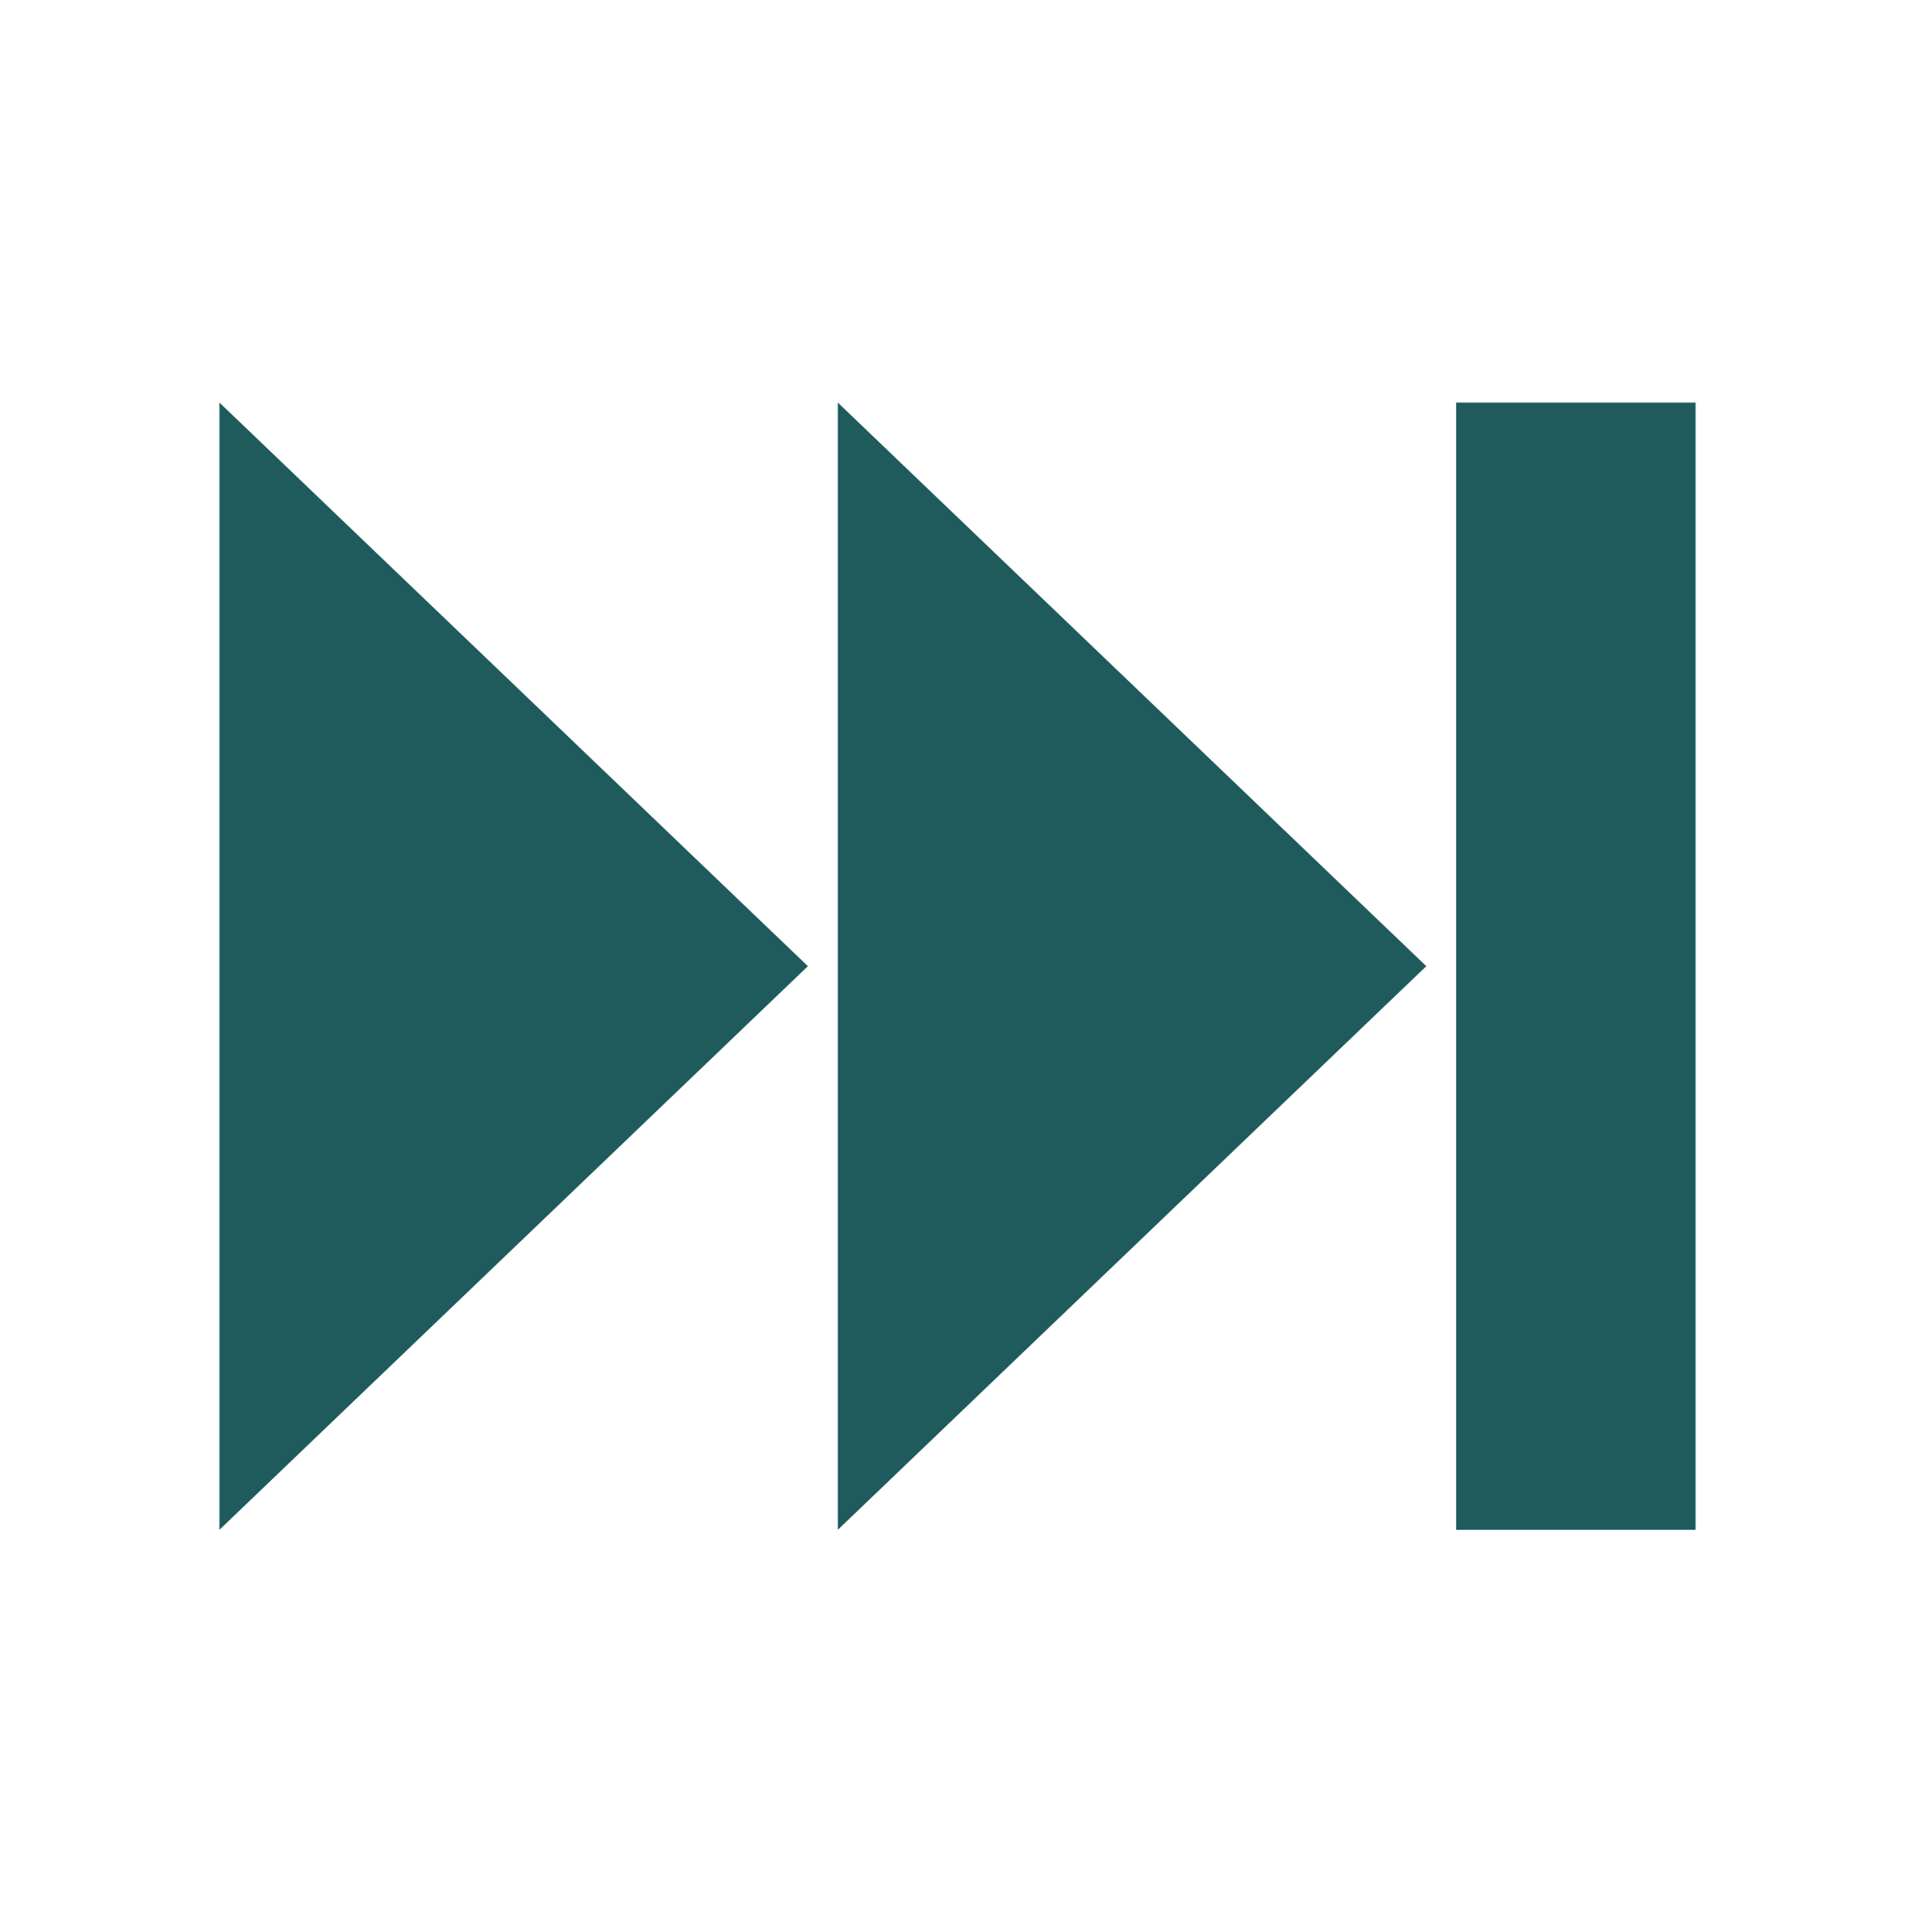 <svg width="113" height="114" xmlns="http://www.w3.org/2000/svg" xmlns:xlink="http://www.w3.org/1999/xlink" xml:space="preserve" overflow="hidden"><g transform="translate(-713 -181)"><path d="M85.927 23.542 85.927 56.5 85.927 89.458 100.052 89.458 100.052 23.542Z" fill="#1F5B5C" transform="matrix(1 0 0 1.009 713 181)"/><path d="M12.948 89.458 47.672 56.5 12.948 23.542Z" fill="#1F5B5C" transform="matrix(1 0 0 1.009 713 181)"/><path d="M49.438 89.458 84.162 56.5 49.438 23.542Z" fill="#1F5B5C" transform="matrix(1 0 0 1.009 713 181)"/></g></svg>
